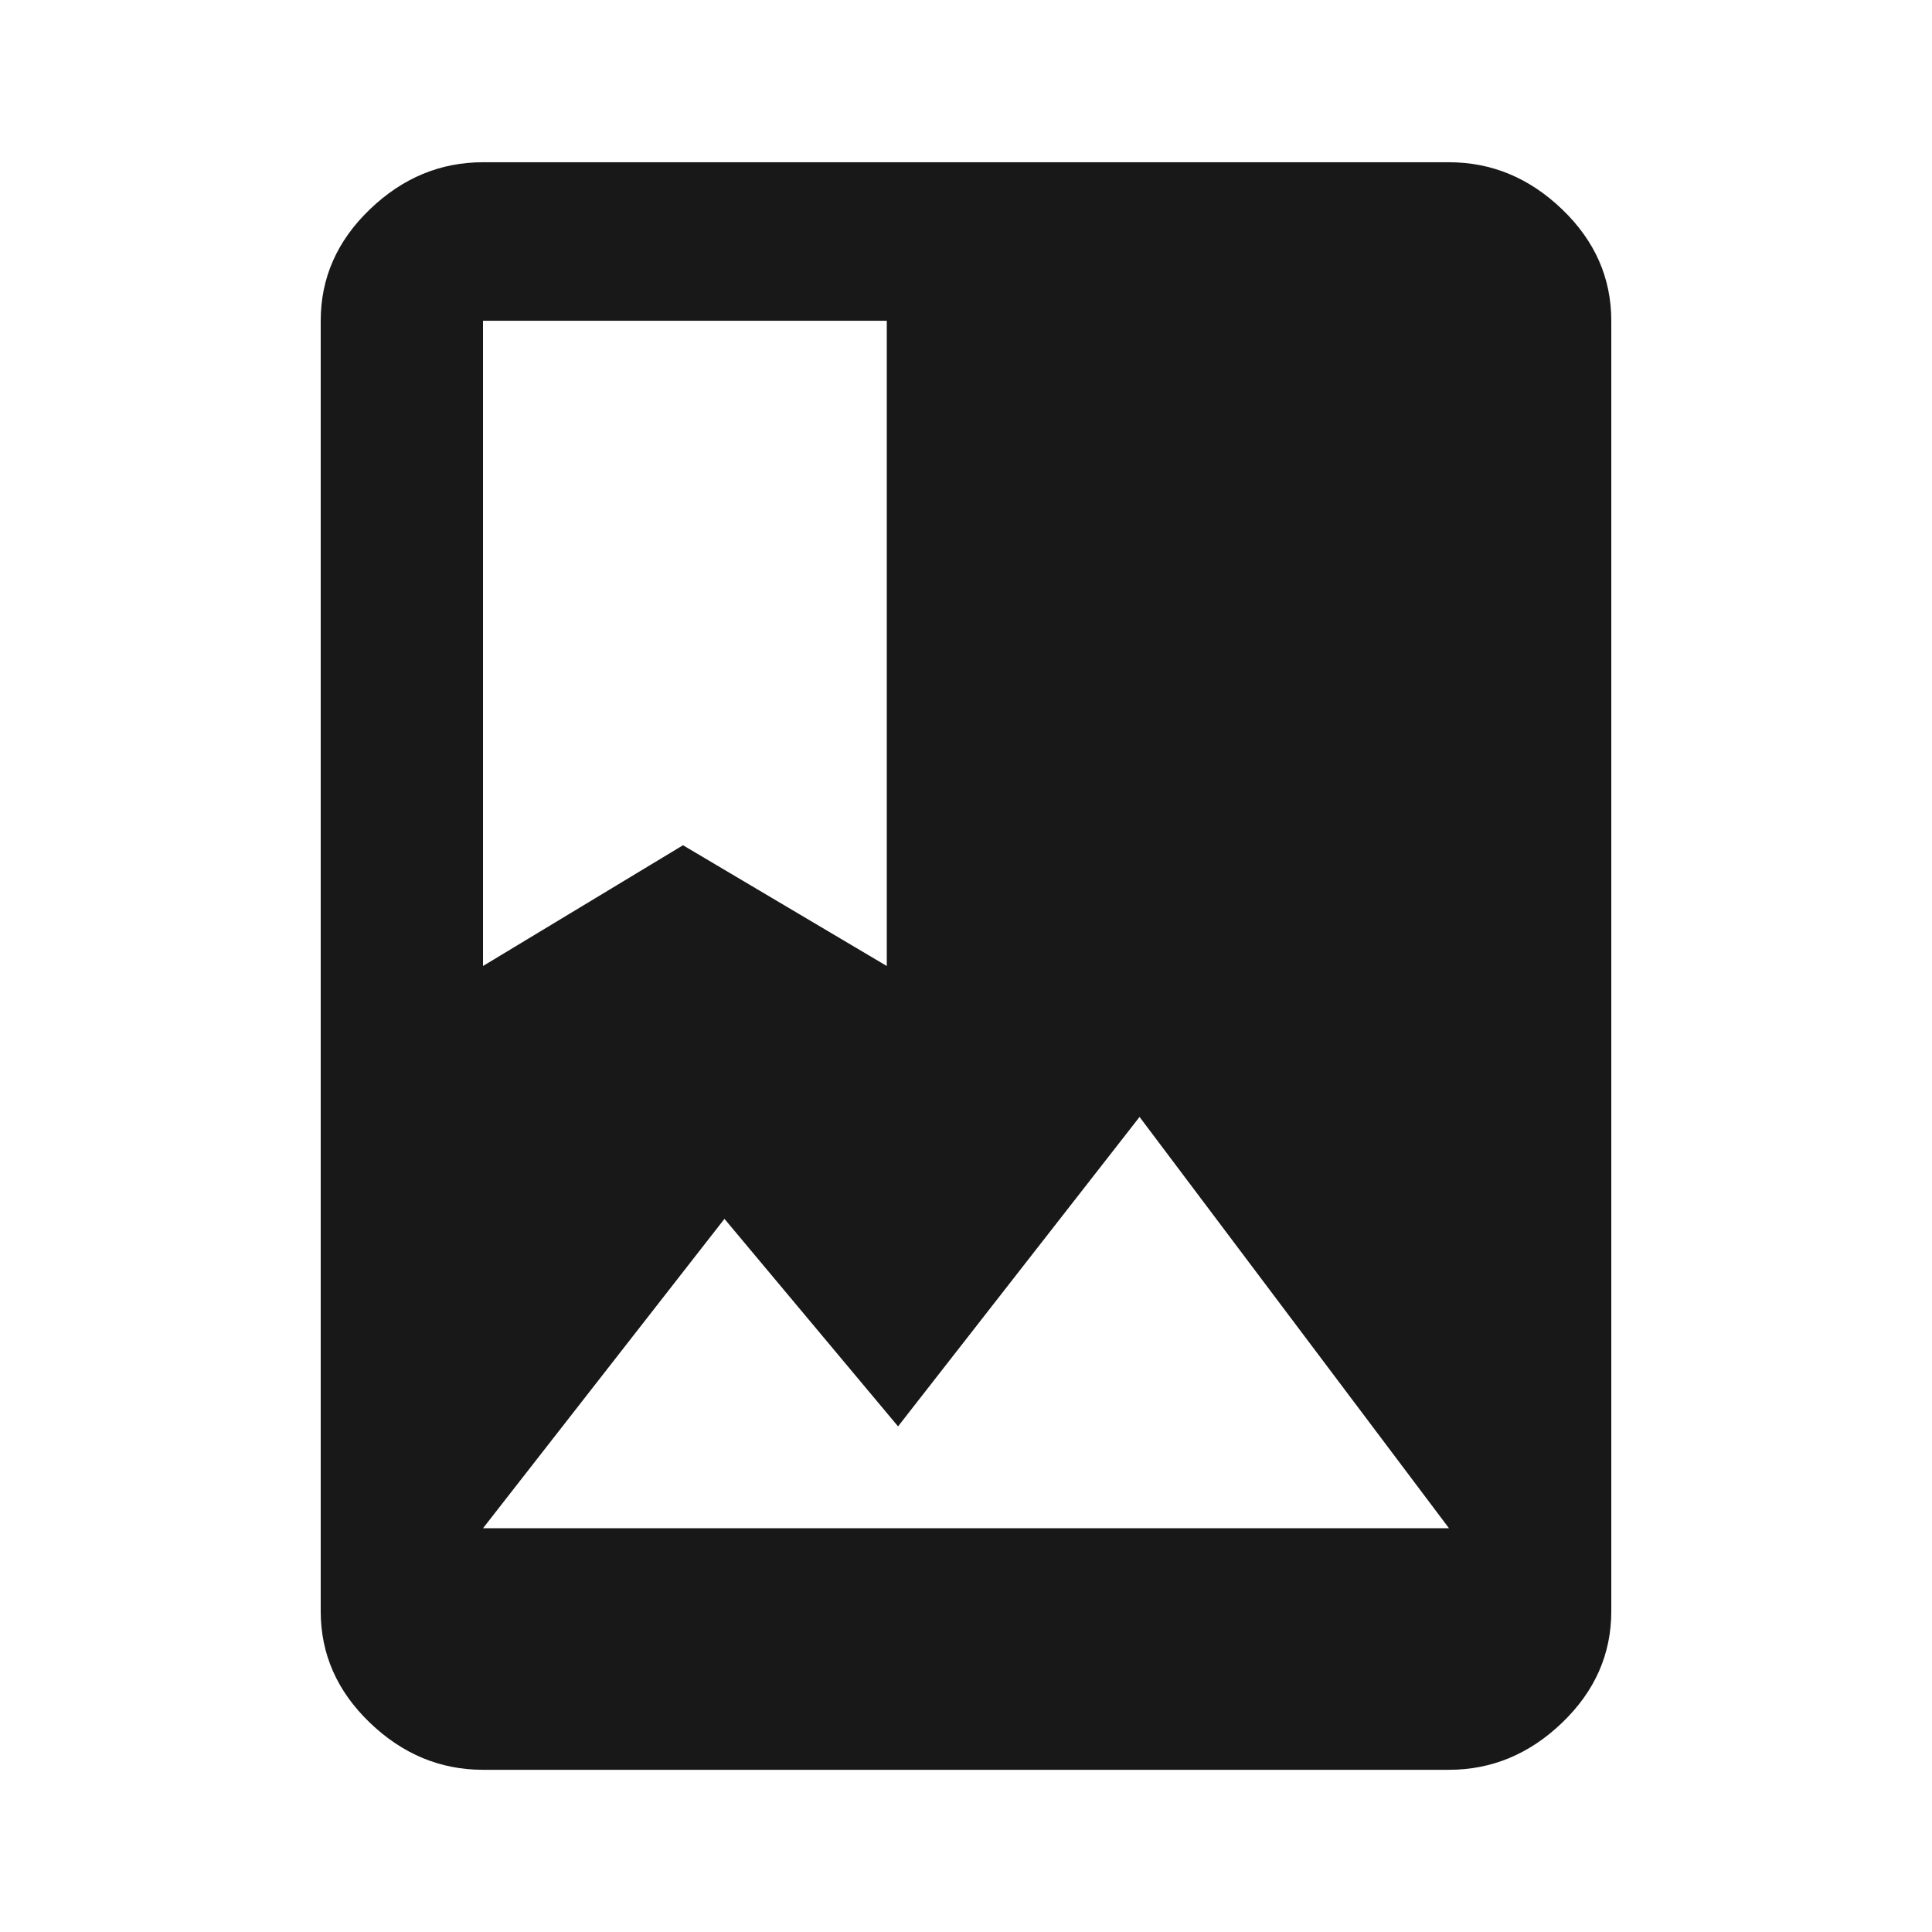 <?xml version="1.0" encoding="utf-8"?>
<!-- Generated by IcoMoon.io -->
<!DOCTYPE svg PUBLIC "-//W3C//DTD SVG 1.1//EN" "http://www.w3.org/Graphics/SVG/1.1/DTD/svg11.dtd">
<svg version="1.1" xmlns="http://www.w3.org/2000/svg" xmlns:xlink="http://www.w3.org/1999/xlink" width="48" height="48" viewBox="0 0 48 48">
<path fill="#181818" d="M12 37.969h24l-7.688-10.219-6 7.688-4.313-5.156zM12 7.969v16.031l4.969-3 5.063 3v-16.031h-10.031zM36 4.031q1.594 0 2.813 1.172t1.219 2.766v32.063q0 1.594-1.219 2.766t-2.813 1.172h-24q-1.594 0-2.813-1.172t-1.219-2.766v-32.063q0-1.594 1.219-2.766t2.813-1.172h24z"></path>
</svg>
